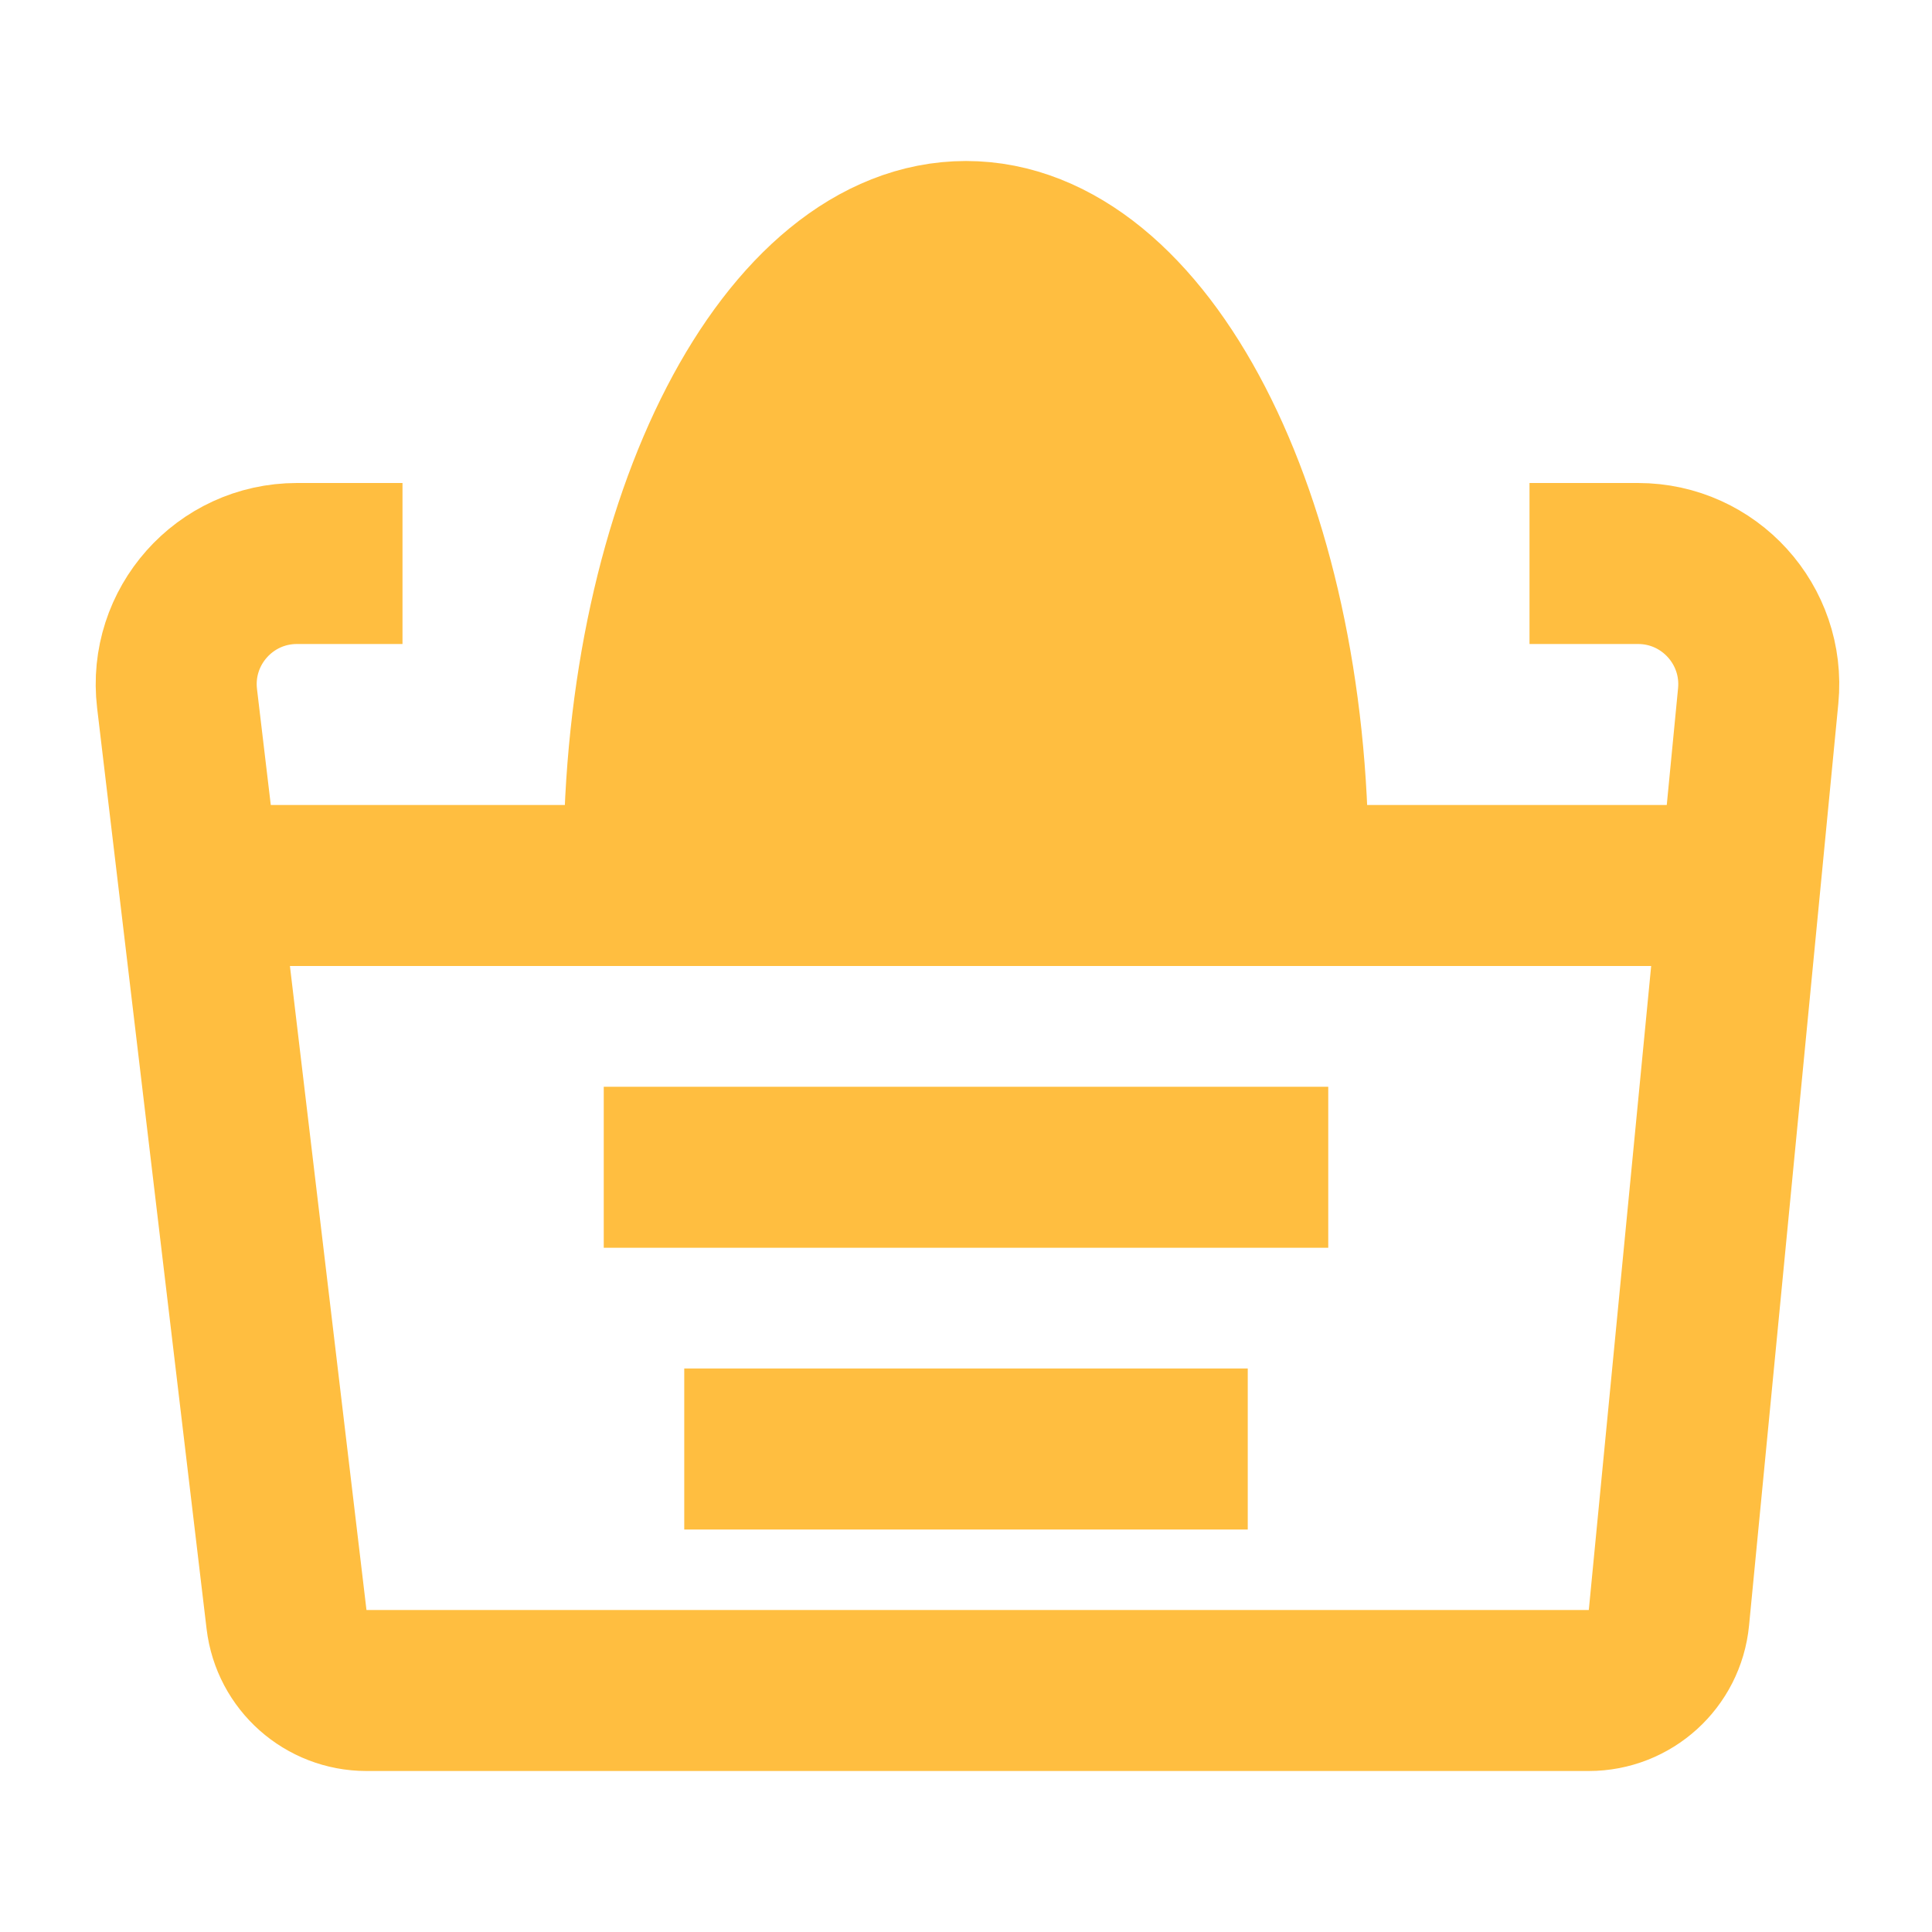 <?xml version="1.0" encoding="UTF-8"?><svg width="24" height="24" viewBox="0 0 48 48" fill="none" xmlns="http://www.w3.org/2000/svg"><path d="M10 14H7.378C5.581 14 4.187 15.569 4.399 17.354L7.119 40.236C7.239 41.242 8.092 42 9.105 42H39.473C40.503 42 41.365 41.218 41.464 40.193L43.682 17.289C43.852 15.526 42.467 14 40.696 14H38" stroke="#ffbe40" stroke-width="4" stroke-linecap="butt" stroke-linejoin="bevel"/><path d="M5 22L43 22" stroke="#ffbe40" stroke-width="4" stroke-linecap="butt" stroke-linejoin="bevel"/><path d="M15 29H33" stroke="#ffbe40" stroke-width="4" stroke-linecap="butt" stroke-linejoin="bevel"/><path d="M17 36H31" stroke="#ffbe40" stroke-width="4" stroke-linecap="butt" stroke-linejoin="bevel"/><path d="M24 6C19.582 6 16 12.925 16 21.467C16 21.645 16.002 21.823 16.005 22H31.995C31.998 21.823 32 21.645 32 21.467C32 12.925 28.418 6 24 6Z" fill="#ffbe40" stroke="#ffbe40" stroke-width="4" stroke-linecap="butt" stroke-linejoin="bevel"/></svg>